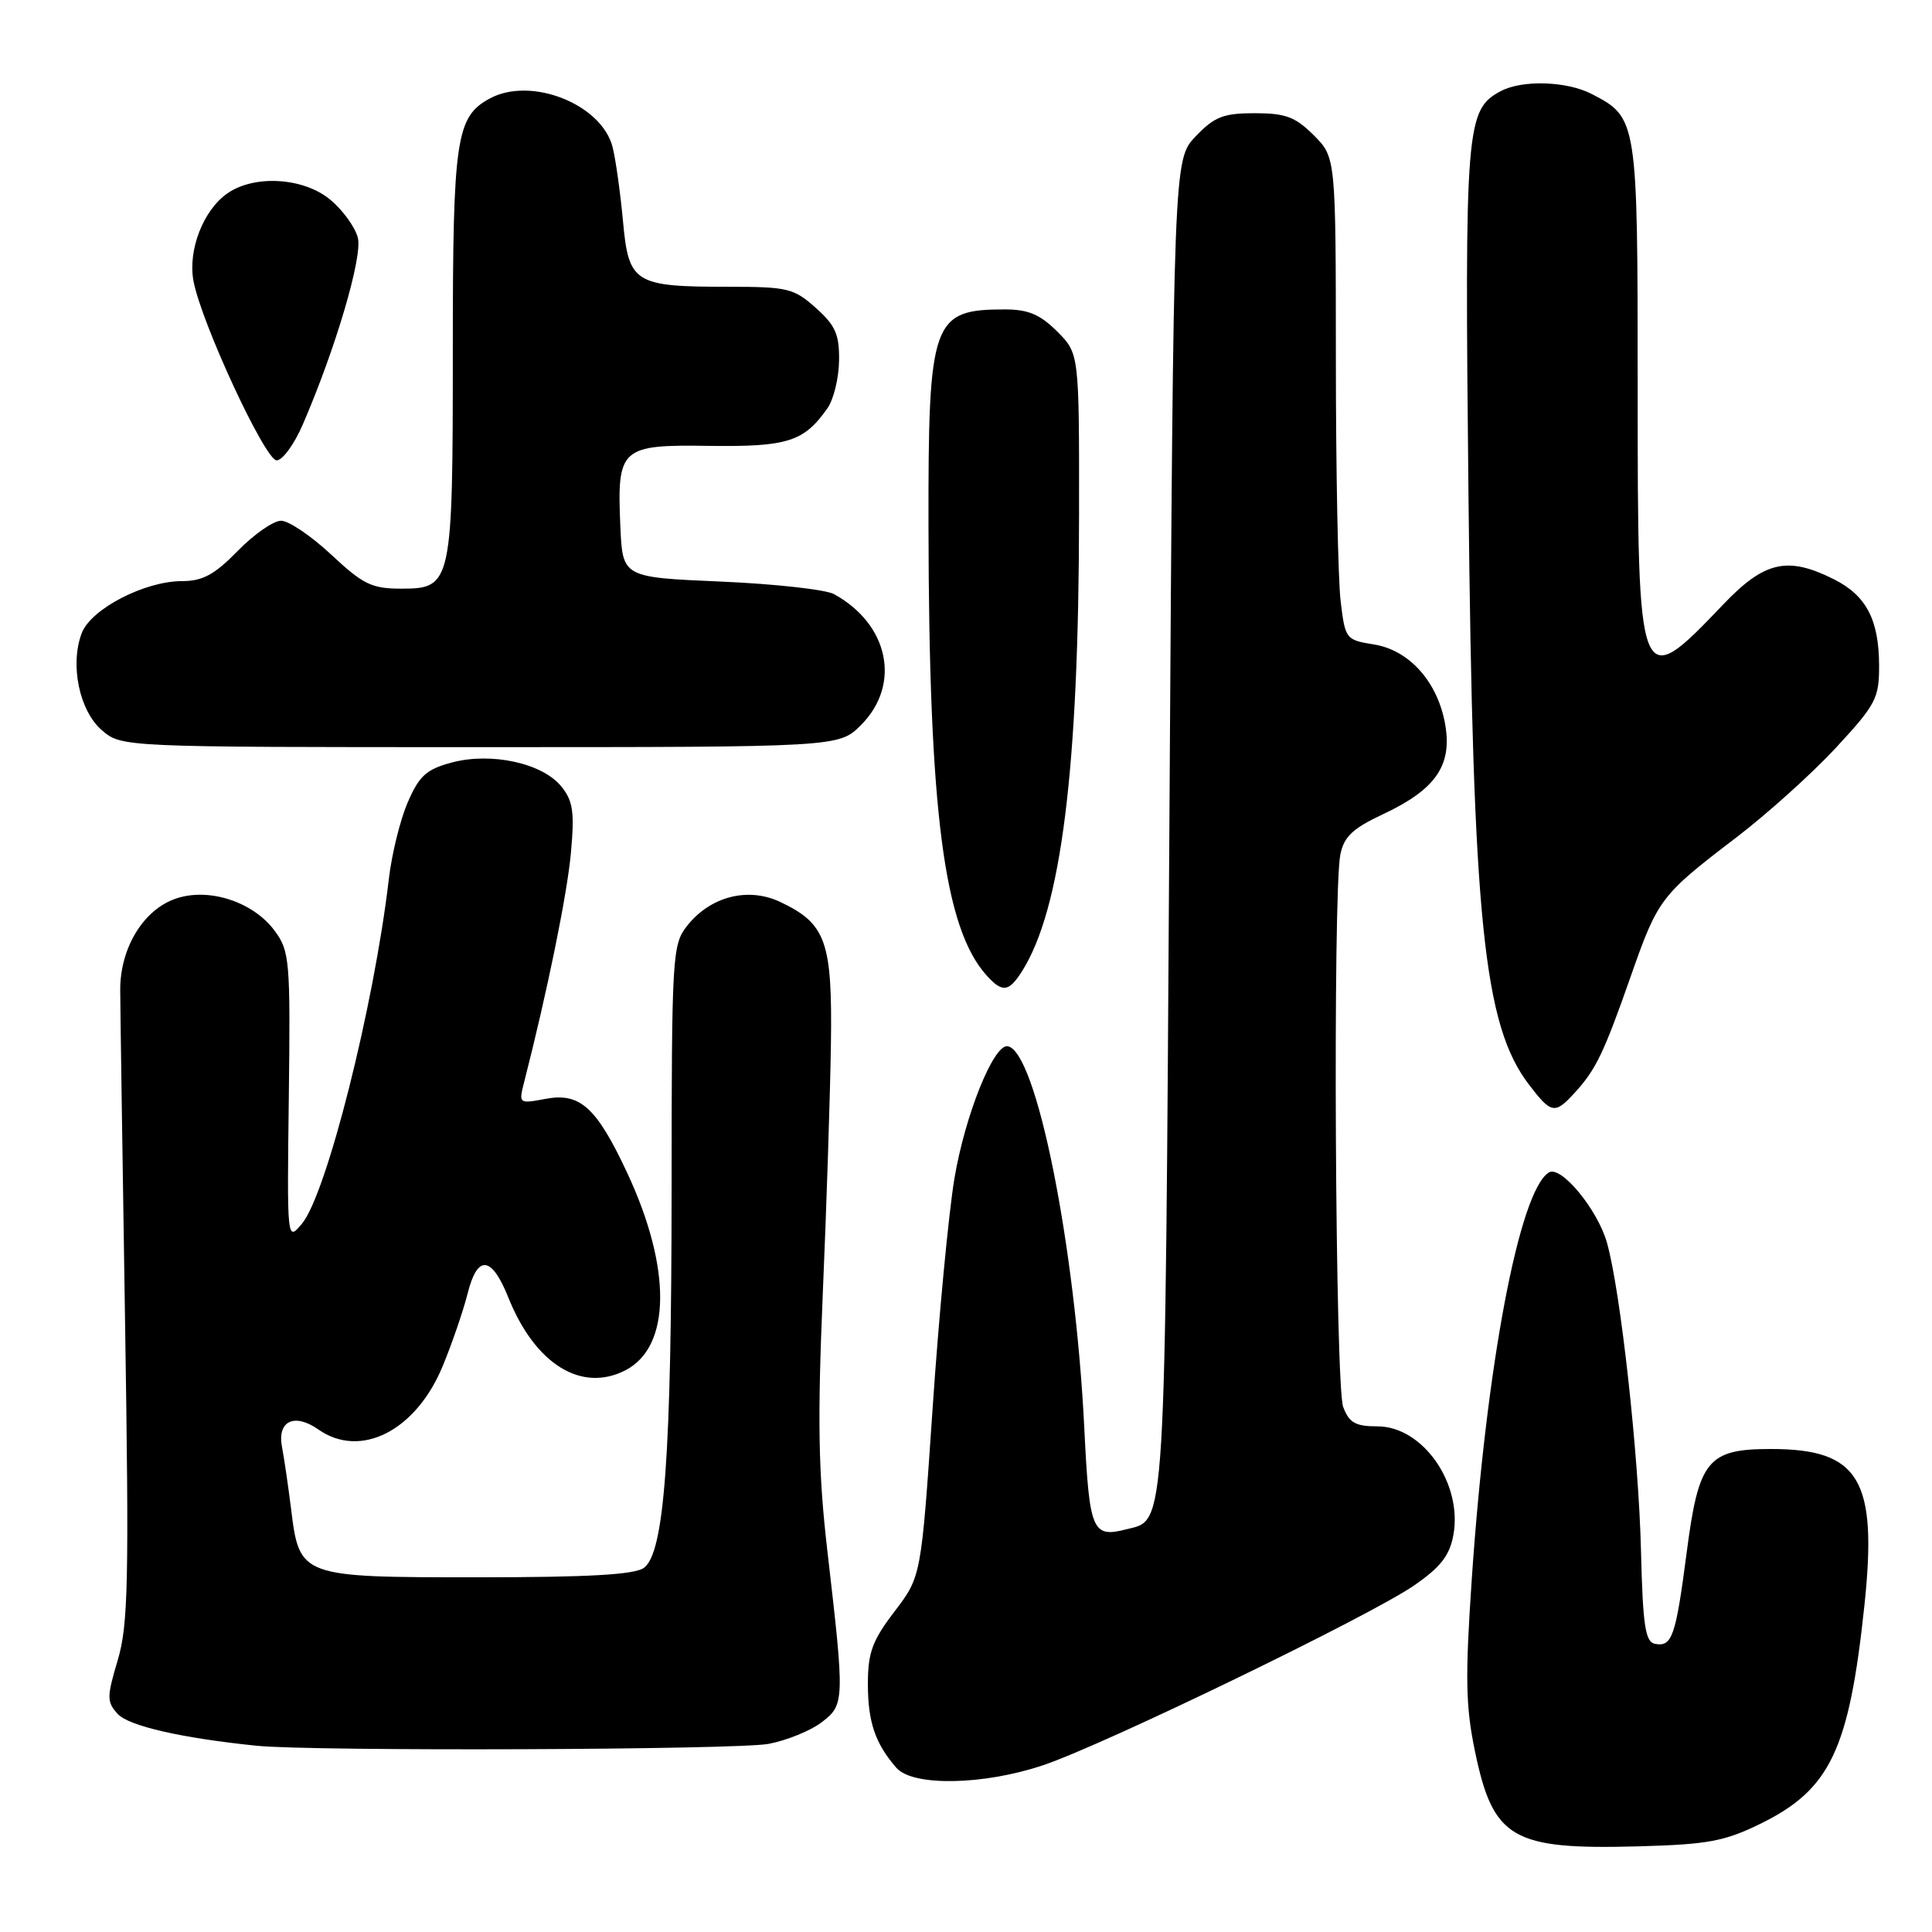 <?xml version="1.0" encoding="UTF-8" standalone="no"?>
<!DOCTYPE svg PUBLIC "-//W3C//DTD SVG 1.1//EN" "http://www.w3.org/Graphics/SVG/1.1/DTD/svg11.dtd" >
<svg xmlns="http://www.w3.org/2000/svg" xmlns:xlink="http://www.w3.org/1999/xlink" version="1.1" viewBox="0 0 256 256">
 <g >
 <path fill="currentColor"
d=" M 233.24 241.67 C 242.51 237.13 245.01 231.90 247.04 212.77 C 248.81 196.05 246.40 192.00 234.66 192.00 C 226.27 192.00 225.08 193.46 223.49 205.75 C 222.03 216.91 221.56 218.26 219.27 217.81 C 218.01 217.55 217.68 215.36 217.44 205.50 C 217.14 192.85 214.74 171.11 212.94 164.70 C 211.70 160.27 206.83 154.37 205.23 155.36 C 201.32 157.77 196.95 180.84 195.02 209.20 C 194.13 222.32 194.20 226.09 195.45 232.10 C 197.86 243.66 200.37 245.11 217.12 244.65 C 226.27 244.40 228.50 243.99 233.24 241.67 Z  M 138.25 233.89 C 146.38 231.15 181.49 214.14 187.36 210.09 C 190.84 207.70 192.07 206.14 192.57 203.46 C 193.85 196.63 188.55 189.00 182.52 189.00 C 179.61 189.00 178.77 188.53 177.98 186.43 C 176.92 183.66 176.59 118.32 177.60 113.25 C 178.08 110.86 179.22 109.78 183.27 107.88 C 190.20 104.63 192.42 101.45 191.51 96.08 C 190.55 90.41 186.78 86.15 182.04 85.39 C 178.33 84.80 178.24 84.68 177.64 79.64 C 177.30 76.81 177.01 62.43 177.01 47.67 C 177.00 20.85 177.00 20.85 174.08 17.92 C 171.64 15.49 170.34 15.00 166.26 15.00 C 162.11 15.00 160.93 15.46 158.44 18.06 C 155.50 21.13 155.50 21.13 154.95 109.31 C 154.35 204.28 154.53 201.31 149.25 202.64 C 144.72 203.80 144.35 202.90 143.68 189.34 C 142.49 165.01 137.29 139.13 133.50 138.63 C 131.64 138.39 127.86 147.82 126.46 156.19 C 125.70 160.76 124.39 174.49 123.57 186.70 C 122.06 208.90 122.06 208.90 118.53 213.53 C 115.58 217.39 115.00 218.97 115.00 223.14 C 115.00 228.17 115.97 231.03 118.78 234.25 C 120.95 236.73 130.34 236.56 138.25 233.89 Z  M 101.86 231.07 C 104.26 230.61 107.41 229.33 108.86 228.22 C 111.93 225.89 111.94 225.42 109.63 205.50 C 108.43 195.10 108.31 188.30 109.02 171.50 C 109.52 159.95 110.00 145.07 110.10 138.43 C 110.30 124.76 109.47 122.40 103.40 119.52 C 99.12 117.49 94.11 118.77 91.02 122.71 C 89.09 125.16 89.00 126.71 88.99 157.38 C 88.98 192.80 88.04 205.76 85.32 207.75 C 84.09 208.65 77.98 209.00 63.31 209.00 C 39.74 209.00 39.68 208.98 38.56 199.86 C 38.19 196.91 37.66 193.26 37.37 191.75 C 36.70 188.29 38.99 187.18 42.18 189.41 C 47.78 193.34 55.13 189.59 58.67 180.99 C 59.92 177.97 61.41 173.61 61.99 171.29 C 63.28 166.21 65.15 166.42 67.35 171.91 C 70.89 180.76 77.04 184.58 82.89 181.56 C 88.93 178.43 89.01 168.02 83.08 155.35 C 79.04 146.73 76.86 144.75 72.32 145.60 C 68.74 146.27 68.72 146.25 69.45 143.39 C 72.52 131.39 75.16 118.47 75.65 113.00 C 76.14 107.57 75.93 106.12 74.37 104.20 C 71.86 101.11 65.07 99.64 59.85 101.04 C 56.49 101.94 55.54 102.81 54.03 106.31 C 53.03 108.61 51.90 113.20 51.52 116.50 C 49.55 133.33 43.26 158.28 40.00 162.16 C 38.03 164.50 38.03 164.50 38.27 145.34 C 38.49 127.27 38.38 126.02 36.40 123.34 C 33.58 119.52 27.76 117.59 23.39 119.04 C 19.04 120.47 15.91 125.57 15.93 131.19 C 15.94 133.56 16.23 153.30 16.57 175.06 C 17.11 209.56 16.99 215.31 15.60 219.98 C 14.14 224.88 14.14 225.50 15.59 227.10 C 17.04 228.70 24.03 230.30 34.00 231.32 C 41.41 232.08 97.72 231.87 101.86 231.07 Z  M 208.70 144.75 C 211.48 141.70 212.52 139.53 216.11 129.29 C 219.69 119.09 220.06 118.61 230.03 111.00 C 234.17 107.84 240.13 102.47 243.28 99.07 C 248.56 93.36 249.00 92.53 248.99 88.19 C 248.97 82.10 247.29 78.91 242.99 76.75 C 236.85 73.67 233.80 74.37 228.35 80.08 C 217.10 91.88 217.00 91.63 217.00 51.27 C 217.00 15.80 216.97 15.59 210.90 12.45 C 207.59 10.74 201.69 10.56 198.85 12.08 C 194.24 14.55 194.07 16.68 194.58 65.60 C 195.17 122.04 196.58 135.83 202.59 143.71 C 205.57 147.61 206.02 147.69 208.70 144.75 Z  M 135.39 128.75 C 140.62 120.54 142.96 101.92 142.98 68.17 C 143.00 46.85 143.00 46.85 140.08 43.92 C 137.82 41.67 136.24 41.00 133.16 41.00 C 123.50 41.00 122.99 42.44 123.03 69.70 C 123.08 107.54 125.08 122.97 130.73 129.25 C 132.81 131.55 133.66 131.46 135.39 128.75 Z  M 114.08 96.08 C 119.44 90.71 117.79 82.71 110.50 78.72 C 109.40 78.12 102.65 77.37 95.50 77.06 C 82.50 76.50 82.50 76.50 82.20 69.77 C 81.75 59.32 82.20 58.91 93.98 59.08 C 104.36 59.22 106.54 58.53 109.65 54.08 C 110.46 52.93 111.15 50.10 111.18 47.79 C 111.23 44.32 110.70 43.12 108.10 40.80 C 105.20 38.20 104.36 38.00 96.55 38.00 C 84.04 38.00 83.30 37.54 82.55 29.31 C 82.20 25.56 81.59 21.16 81.18 19.52 C 79.76 13.83 70.42 10.10 64.94 13.03 C 60.42 15.45 60.00 18.29 60.00 46.40 C 60.00 77.40 59.87 78.00 53.19 78.00 C 49.26 78.00 48.12 77.45 43.90 73.50 C 41.25 71.03 38.26 69.00 37.25 69.00 C 36.23 69.00 33.65 70.80 31.50 73.00 C 28.42 76.15 26.86 77.00 24.11 77.00 C 19.18 77.00 12.07 80.68 10.84 83.87 C 9.24 88.04 10.50 94.17 13.49 96.75 C 16.11 99.00 16.11 99.00 63.63 99.00 C 111.15 99.00 111.15 99.00 114.08 96.08 Z  M 40.12 56.25 C 44.47 46.20 48.05 34.05 47.42 31.52 C 47.07 30.13 45.45 27.87 43.81 26.50 C 40.28 23.52 33.72 23.11 30.12 25.63 C 26.93 27.86 24.89 33.13 25.63 37.19 C 26.63 42.68 35.13 61.00 36.66 61.00 C 37.44 61.00 38.99 58.86 40.12 56.25 Z "/>
</g>
</svg>